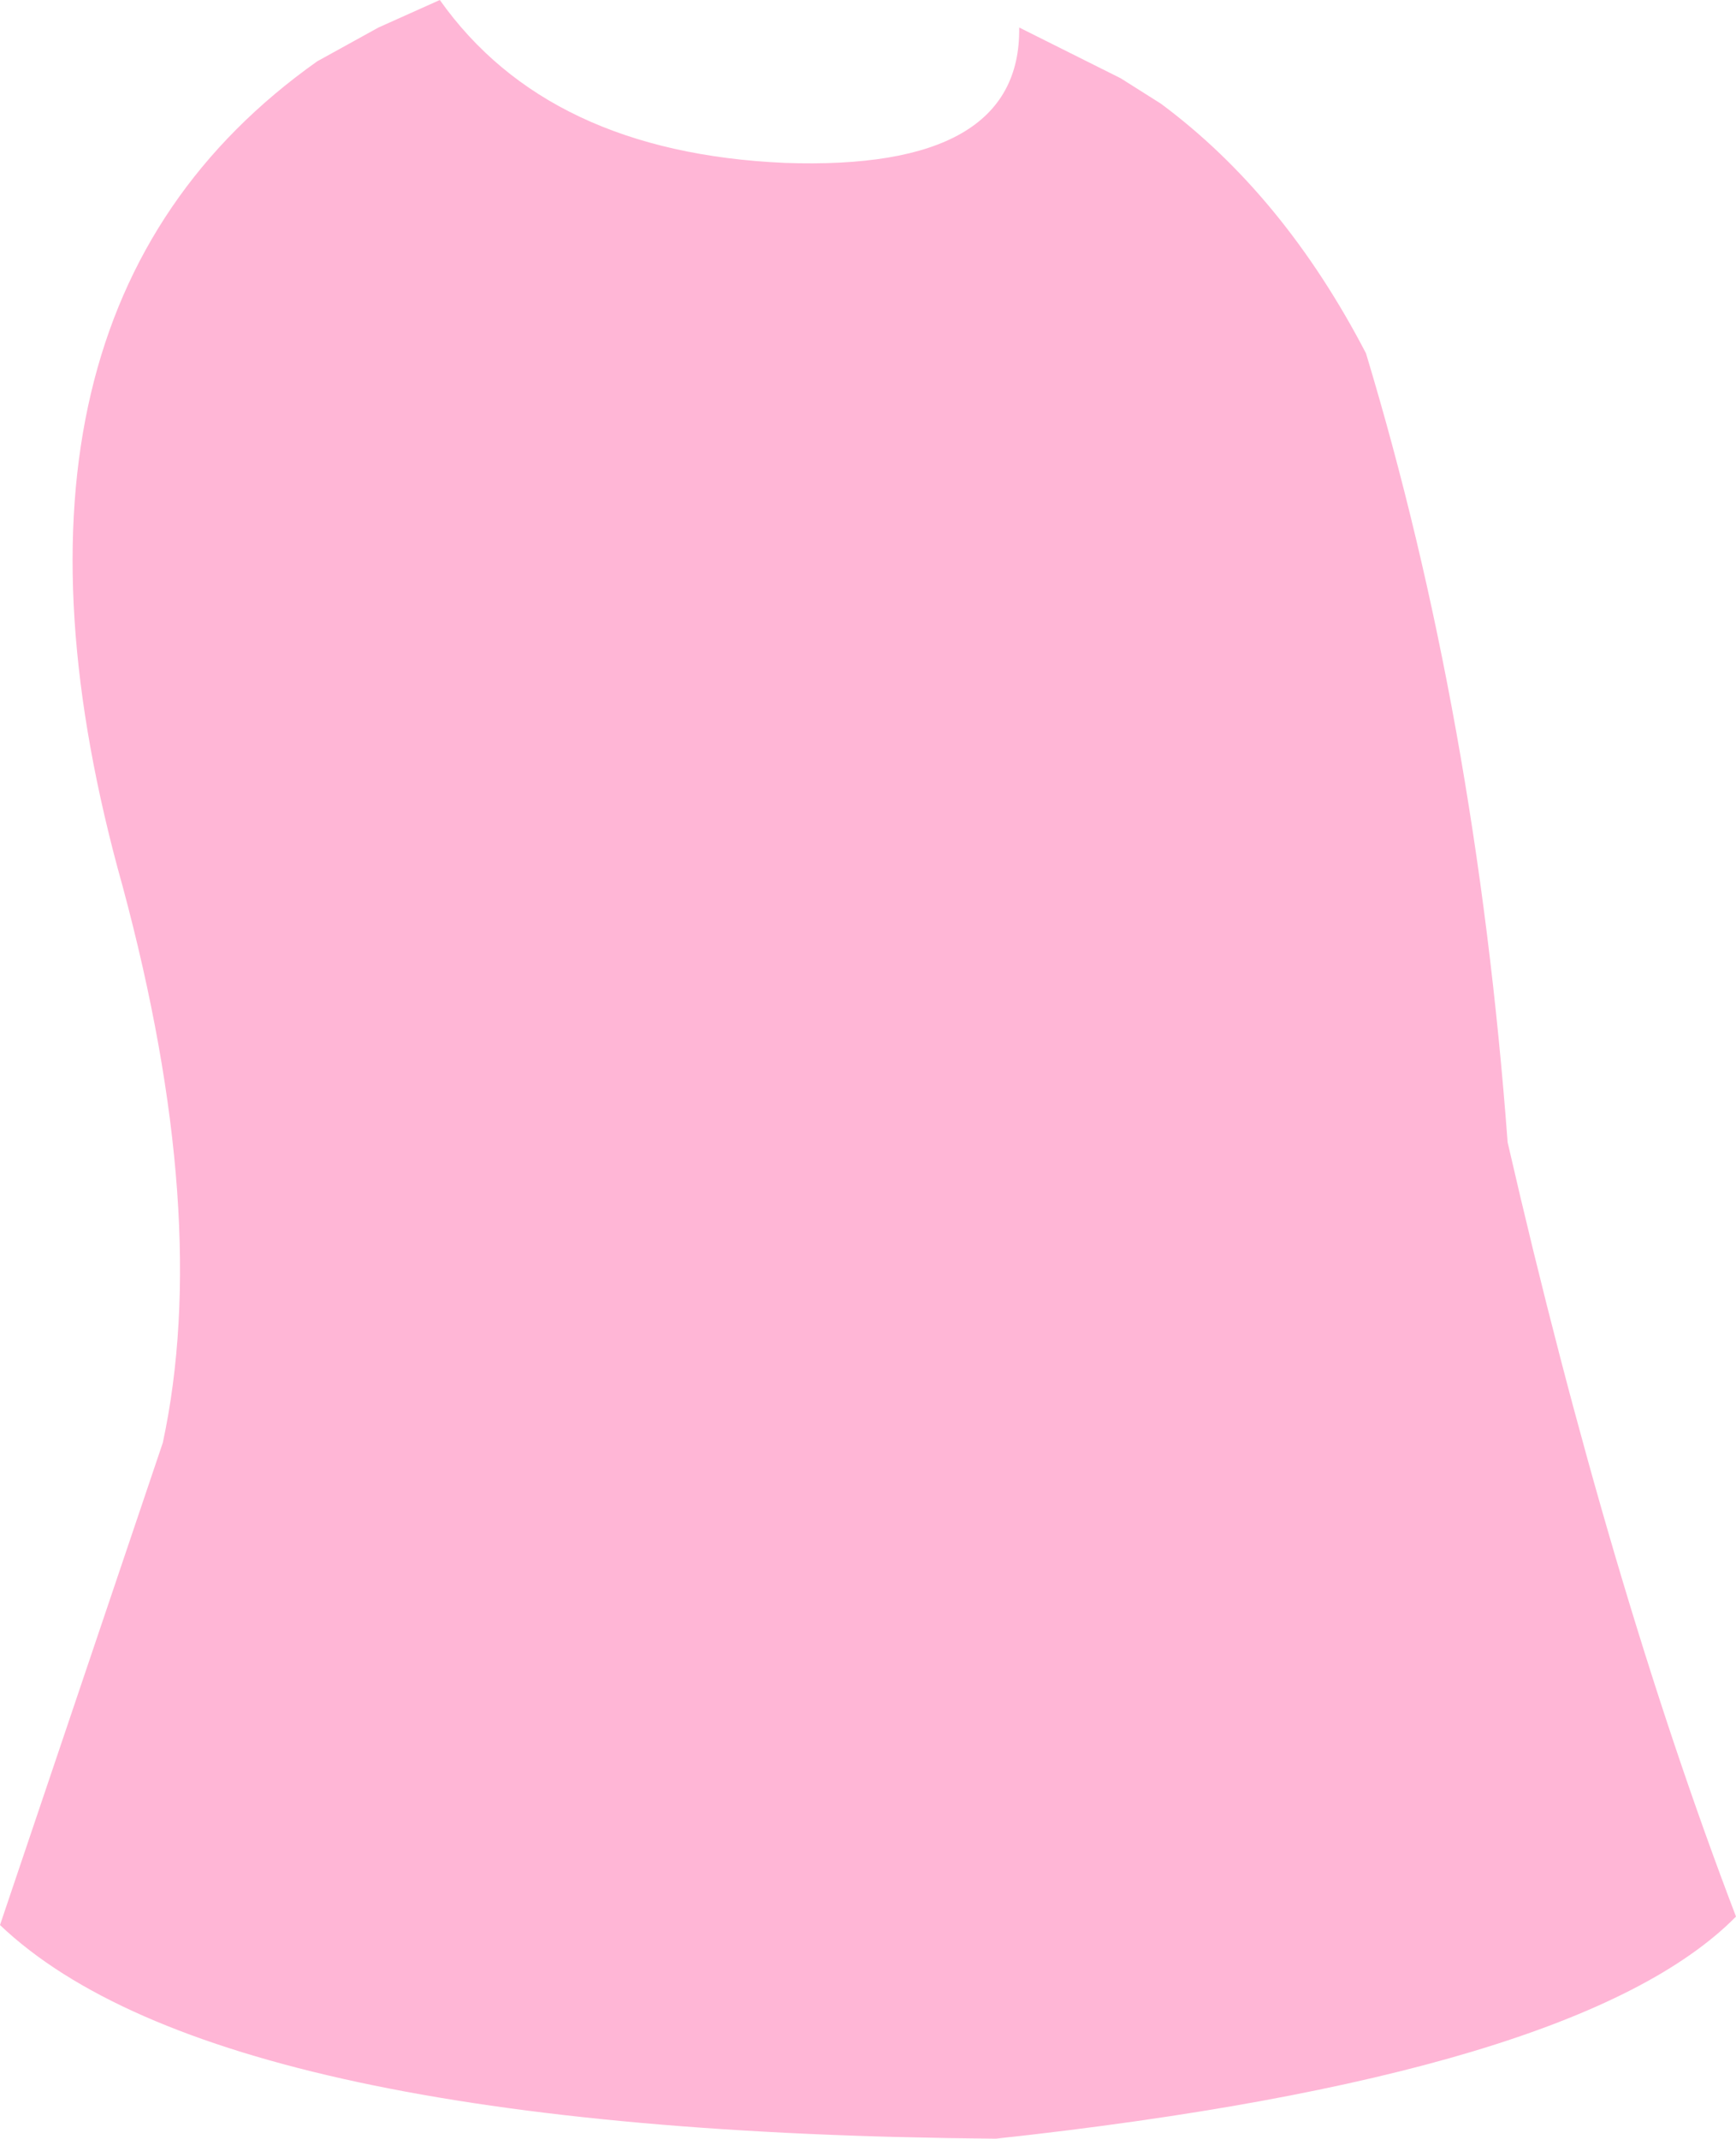 <?xml version="1.0" encoding="UTF-8" standalone="no"?>
<svg xmlns:xlink="http://www.w3.org/1999/xlink" height="50.55px" width="41.05px" xmlns="http://www.w3.org/2000/svg">
  <g transform="matrix(1.0, 0.0, 0.0, 1.0, 20.5, 25.25)">
    <path d="M-1.95 -21.4 Q3.65 -21.2 3.6 -24.6 L6.0 -23.4 6.95 -22.8 Q9.85 -20.65 11.8 -16.9 14.4 -8.3 15.15 1.75 17.55 12.2 20.55 20.05 16.85 23.8 3.05 25.3 -15.35 25.15 -20.5 20.25 L-16.65 8.85 Q-15.5 3.5 -17.6 -4.3 -21.4 -17.85 -13.0 -23.8 L-11.55 -24.6 -10.1 -25.25 Q-7.55 -21.65 -1.95 -21.4" fill="#ffb6d6" fill-rule="evenodd" stroke="none"/>
  </g>
</svg>
